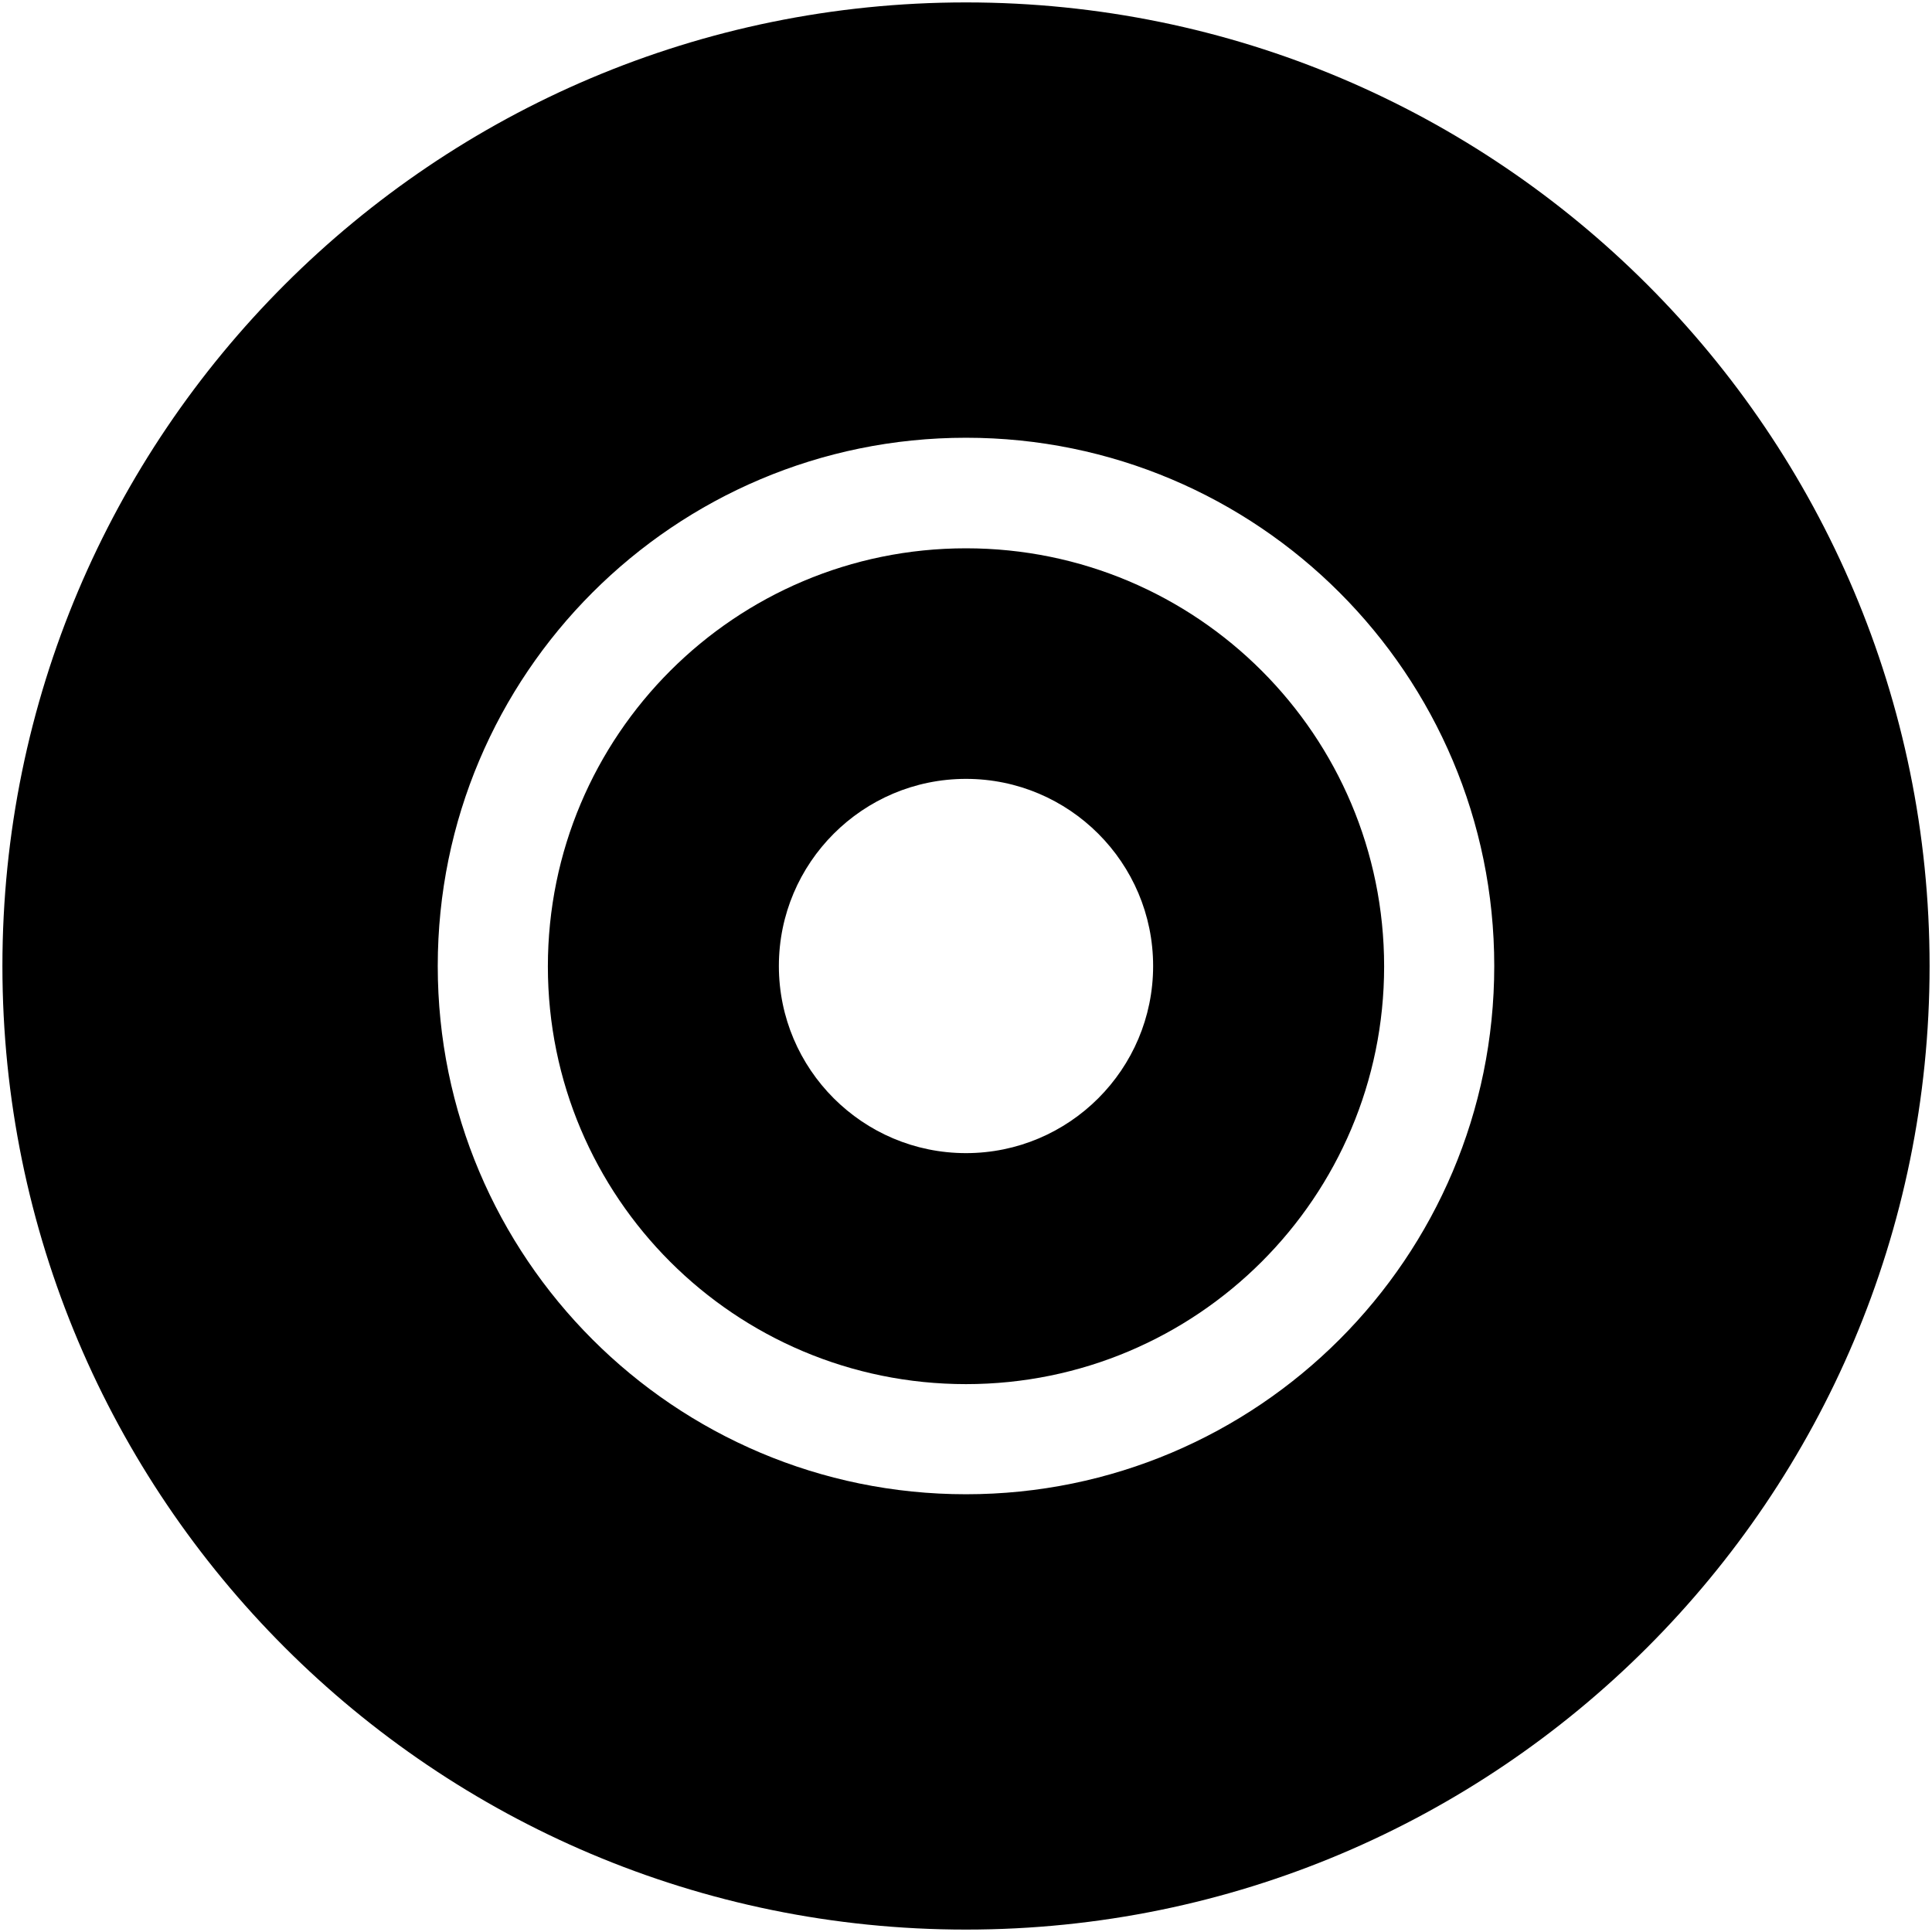<?xml version="1.0" encoding="UTF-8" standalone="no"?>
<svg
   xmlns:dc="http://purl.org/dc/elements/1.1/"
   xmlns:cc="http://creativecommons.org/ns#"
   xmlns:rdf="http://www.w3.org/1999/02/22-rdf-syntax-ns#"
   xmlns:svg="http://www.w3.org/2000/svg"
   xmlns="http://www.w3.org/2000/svg"
   xmlns:sodipodi="http://sodipodi.sourceforge.net/DTD/sodipodi-0.dtd"
   xmlns:inkscape="http://www.inkscape.org/namespaces/inkscape"
   width="1000pt"
   height="1000pt"
   viewBox="0 0 1000 1000"
   version="1.1"
   id="svg1158"
   sodipodi:docname="ic_platform_disc.svg"
   inkscape:version="0.92.4 (5da689c313, 2019-01-14)">
  <defs
     id="defs1162" />
  <sodipodi:namedview
     pagecolor="#ffffff"
     bordercolor="#666666"
     borderopacity="1"
     objecttolerance="10"
     gridtolerance="10"
     guidetolerance="10"
     inkscape:pageopacity="0"
     inkscape:pageshadow="2"
     inkscape:window-width="2560"
     inkscape:window-height="1346"
     id="namedview1160"
     showgrid="false"
     inkscape:zoom="0.177"
     inkscape:cx="666.66667"
     inkscape:cy="666.66667"
     inkscape:window-x="-11"
     inkscape:window-y="-11"
     inkscape:window-maximized="1"
     inkscape:current-layer="svg1158" />
  <g
     id="surface1"
     transform="matrix(1.14,0,0,1.14,-70,-70)">
    <path
       style="fill:#000000;fill-opacity:1;fill-rule:nonzero;stroke:none"
       d="m 500,310.352 c -104.883,0 -189.844,84.961 -189.844,189.844 0,104.883 84.961,189.648 189.844,189.648 104.883,0 189.844,-84.961 189.844,-189.648 C 689.844,395.312 604.883,310.352 500,310.352 Z m 0,274.609 c -46.875,0 -84.961,-38.086 -84.961,-84.961 0,-46.875 38.086,-84.961 84.961,-84.961 46.875,0 84.961,38.086 84.961,84.961 0,46.875 -38.086,84.961 -84.961,84.961 z m 0,0"
       id="path1153"
       inkscape:connector-curvature="0" />
    <path
       style="fill:#000000;fill-opacity:1;fill-rule:nonzero;stroke:none"
       d="M 500,62.5 C 258.398,62.5 62.5,258.398 62.5,500 62.5,741.602 258.398,937.5 500,937.5 741.602,937.5 937.5,741.602 937.5,500 937.5,258.398 741.602,62.5 500,62.5 Z m 0,677.344 C 367.578,739.844 260.156,632.422 260.156,500 260.156,367.578 367.578,260.156 500,260.156 c 132.422,0 239.844,107.422 239.844,239.844 0,132.422 -107.422,239.844 -239.844,239.844 z m 0,0"
       id="path1155"
       inkscape:connector-curvature="0" />
  </g>
</svg>
